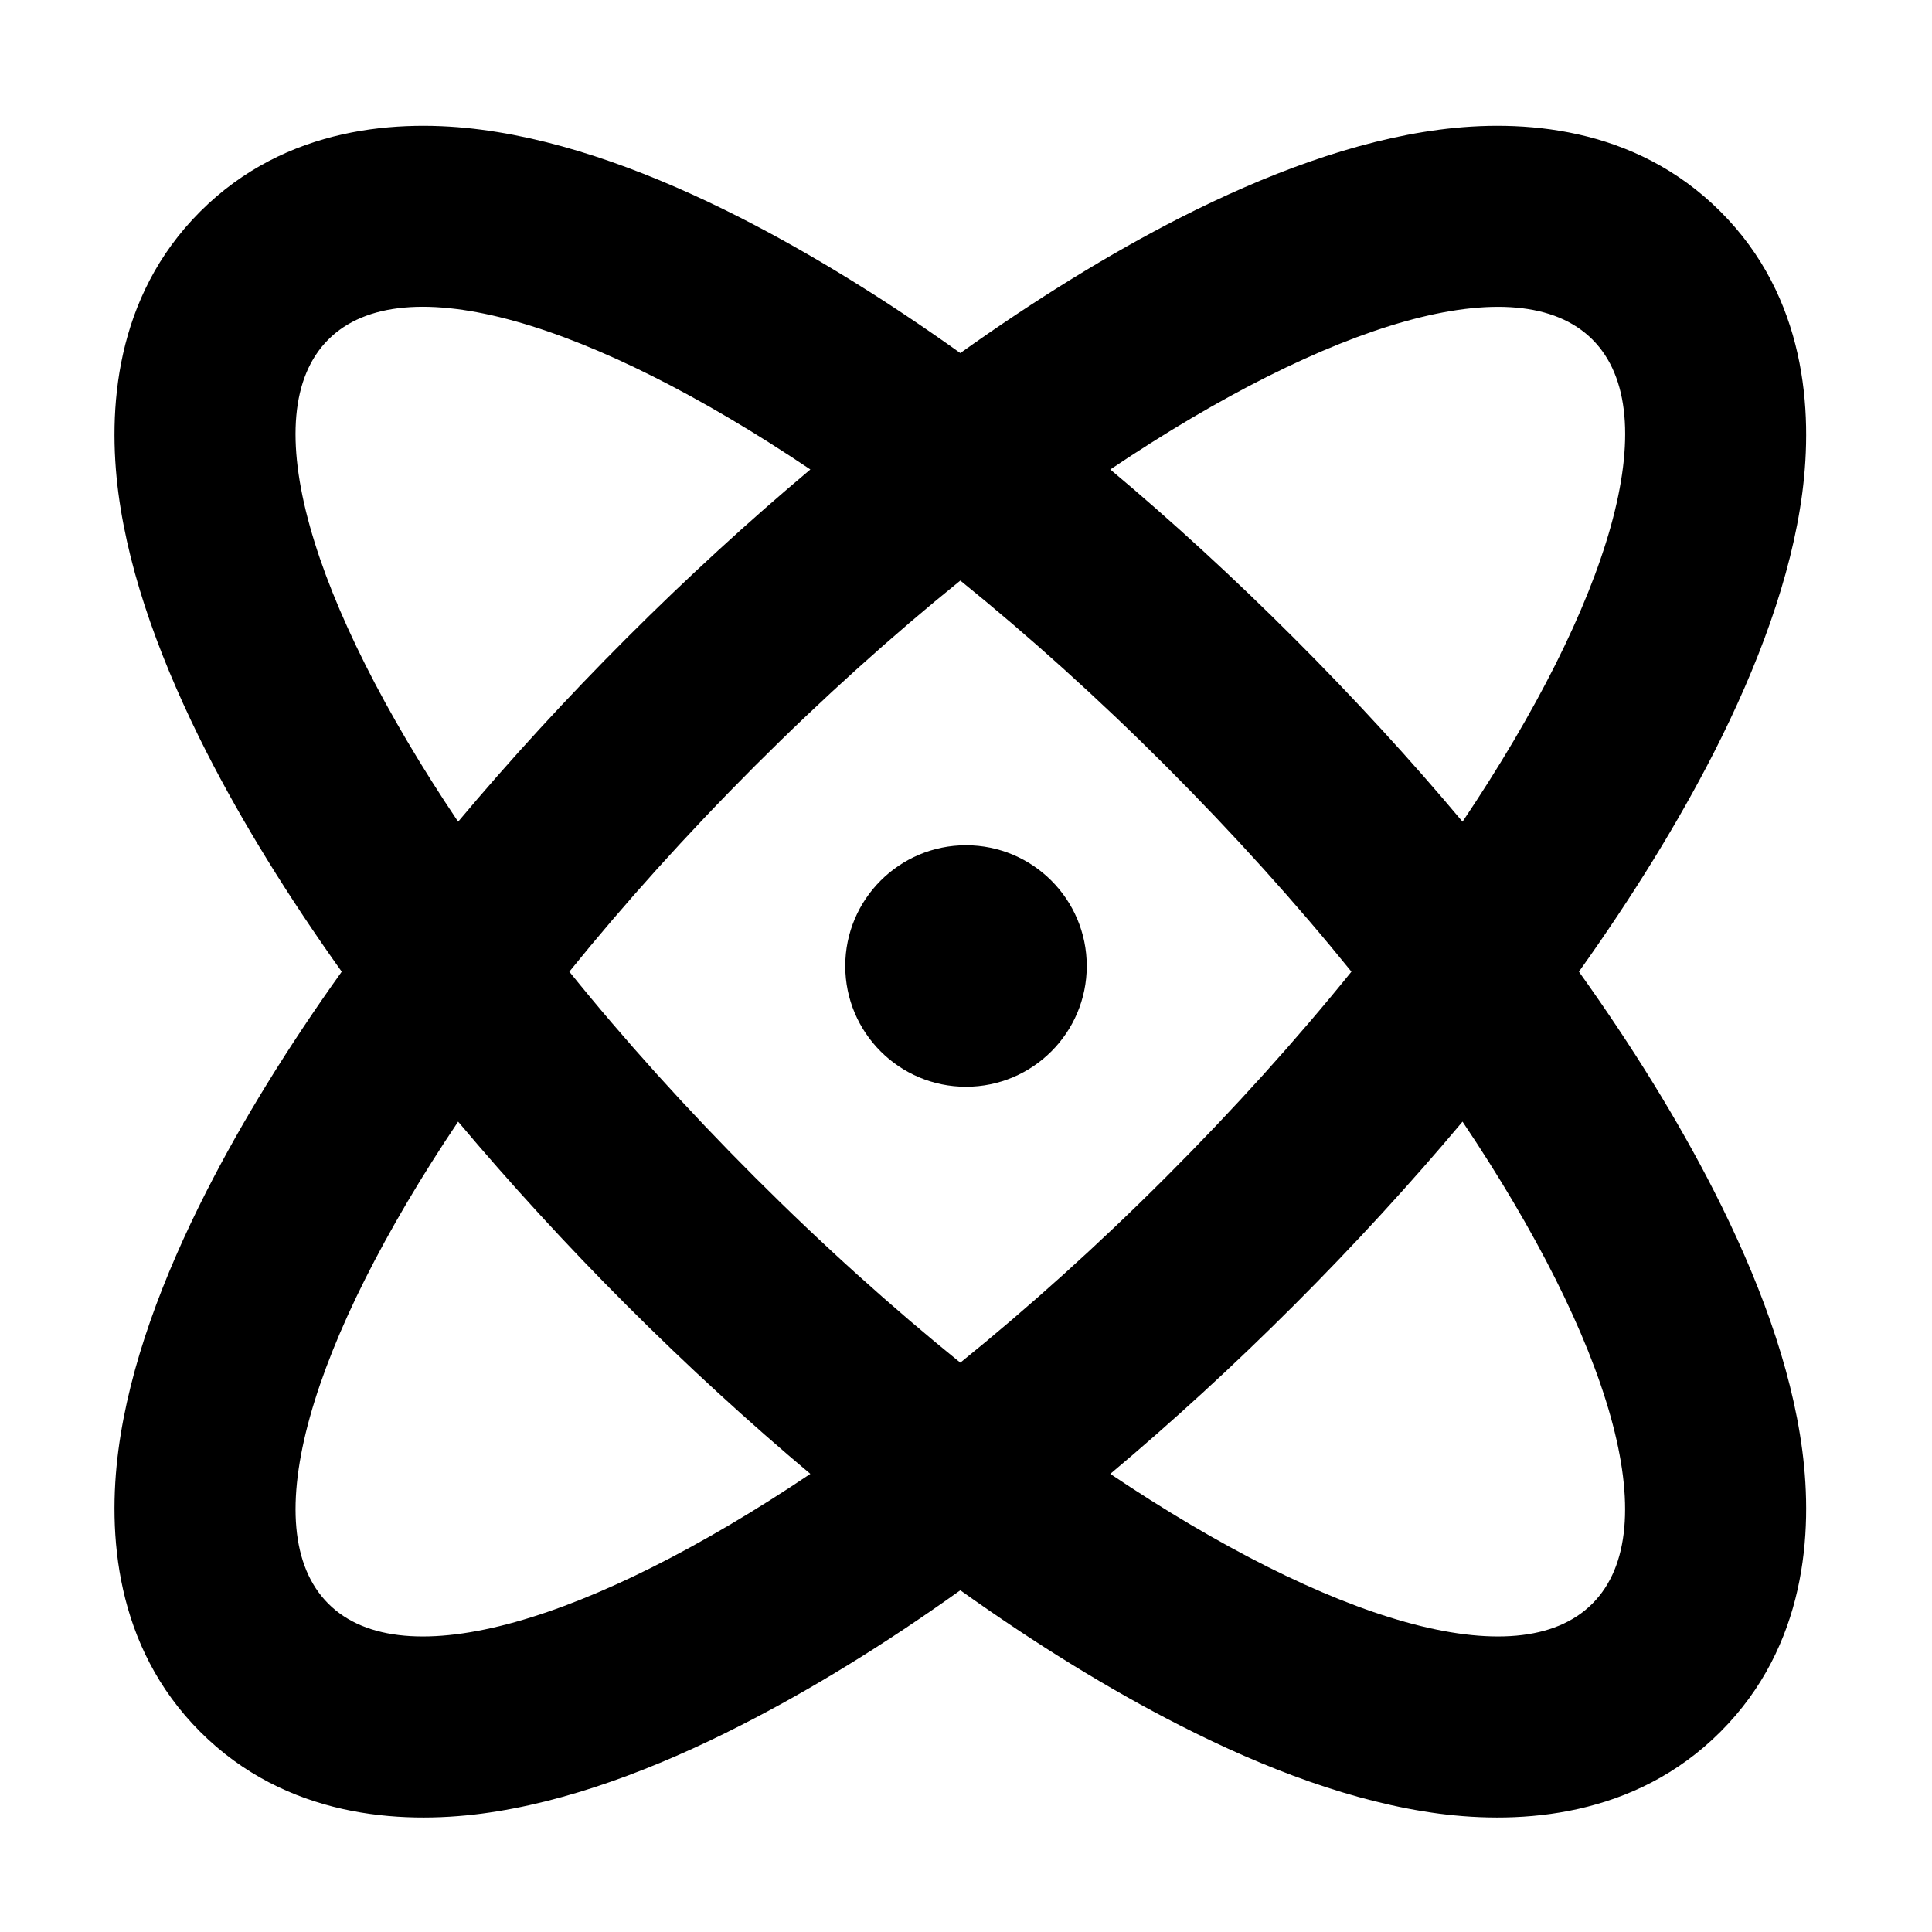 <svg
  width="16"
  height="16"
  viewBox="0 0 16 16"
  fill="none"
  xmlns="http://www.w3.org/2000/svg"
  data-fui-icon="true"
>
  <path
    fill-rule="evenodd"
    clip-rule="evenodd"
    d="M11.919 15.02C12.596 15.108 13.537 15.053 14.248 14.342C14.959 13.631 15.014 12.69 14.926 12.013C14.834 11.309 14.555 10.571 14.195 9.864C13.899 9.283 13.522 8.671 13.076 8.047C13.522 7.422 13.899 6.81 14.195 6.23C14.555 5.522 14.834 4.784 14.926 4.081C15.014 3.404 14.959 2.462 14.248 1.752C13.537 1.041 12.596 0.985 11.919 1.074C11.216 1.166 10.477 1.445 9.77 1.805C9.19 2.101 8.578 2.478 7.953 2.924C7.329 2.478 6.716 2.101 6.136 1.805C5.429 1.445 4.69 1.166 3.987 1.074C3.31 0.985 2.369 1.041 1.658 1.752C0.947 2.462 0.892 3.404 0.98 4.081C1.072 4.784 1.351 5.522 1.711 6.23C2.007 6.81 2.384 7.422 2.83 8.047C2.384 8.671 2.007 9.283 1.711 9.864C1.351 10.571 1.072 11.309 0.98 12.013C0.892 12.69 0.947 13.631 1.658 14.342C2.369 15.053 3.31 15.108 3.987 15.02C4.69 14.928 5.429 14.649 6.136 14.288C6.716 13.993 7.329 13.616 7.953 13.17C8.578 13.616 9.19 13.993 9.77 14.288C10.477 14.649 11.216 14.928 11.919 15.02ZM13.188 2.812C12.569 2.194 11.011 2.667 9.195 3.888C9.706 4.316 10.216 4.784 10.716 5.284C11.216 5.784 11.684 6.294 12.112 6.805C13.333 4.988 13.806 3.431 13.188 2.812ZM2.719 2.812C3.337 2.193 4.895 2.667 6.711 3.888C6.201 4.316 5.69 4.784 5.19 5.284C4.69 5.784 4.223 6.294 3.794 6.805C2.573 4.988 2.1 3.431 2.719 2.812ZM6.251 6.344C5.686 6.91 5.171 7.483 4.715 8.047C5.17 8.611 5.686 9.184 6.251 9.749C6.816 10.314 7.389 10.829 7.953 11.285C8.517 10.829 9.09 10.314 9.655 9.749C10.22 9.184 10.736 8.611 11.192 8.047C10.736 7.483 10.22 6.91 9.655 6.344C9.09 5.779 8.517 5.264 7.953 4.808C7.389 5.264 6.816 5.779 6.251 6.344ZM2.719 13.281C2.1 12.662 2.574 11.105 3.794 9.289C4.223 9.799 4.69 10.31 5.19 10.81C5.69 11.31 6.2 11.777 6.711 12.206C4.895 13.426 3.338 13.9 2.719 13.281ZM13.187 13.281C12.569 13.9 11.011 13.426 9.195 12.206C9.706 11.777 10.216 11.31 10.716 10.81C11.216 10.31 11.684 9.799 12.112 9.289C13.332 11.105 13.806 12.662 13.187 13.281ZM8 9C8.552 9 9 8.552 9 8C9 7.448 8.552 7 8 7C7.448 7 7 7.448 7 8C7 8.552 7.448 9 8 9Z"
    fill="currentColor"
  />
</svg>
